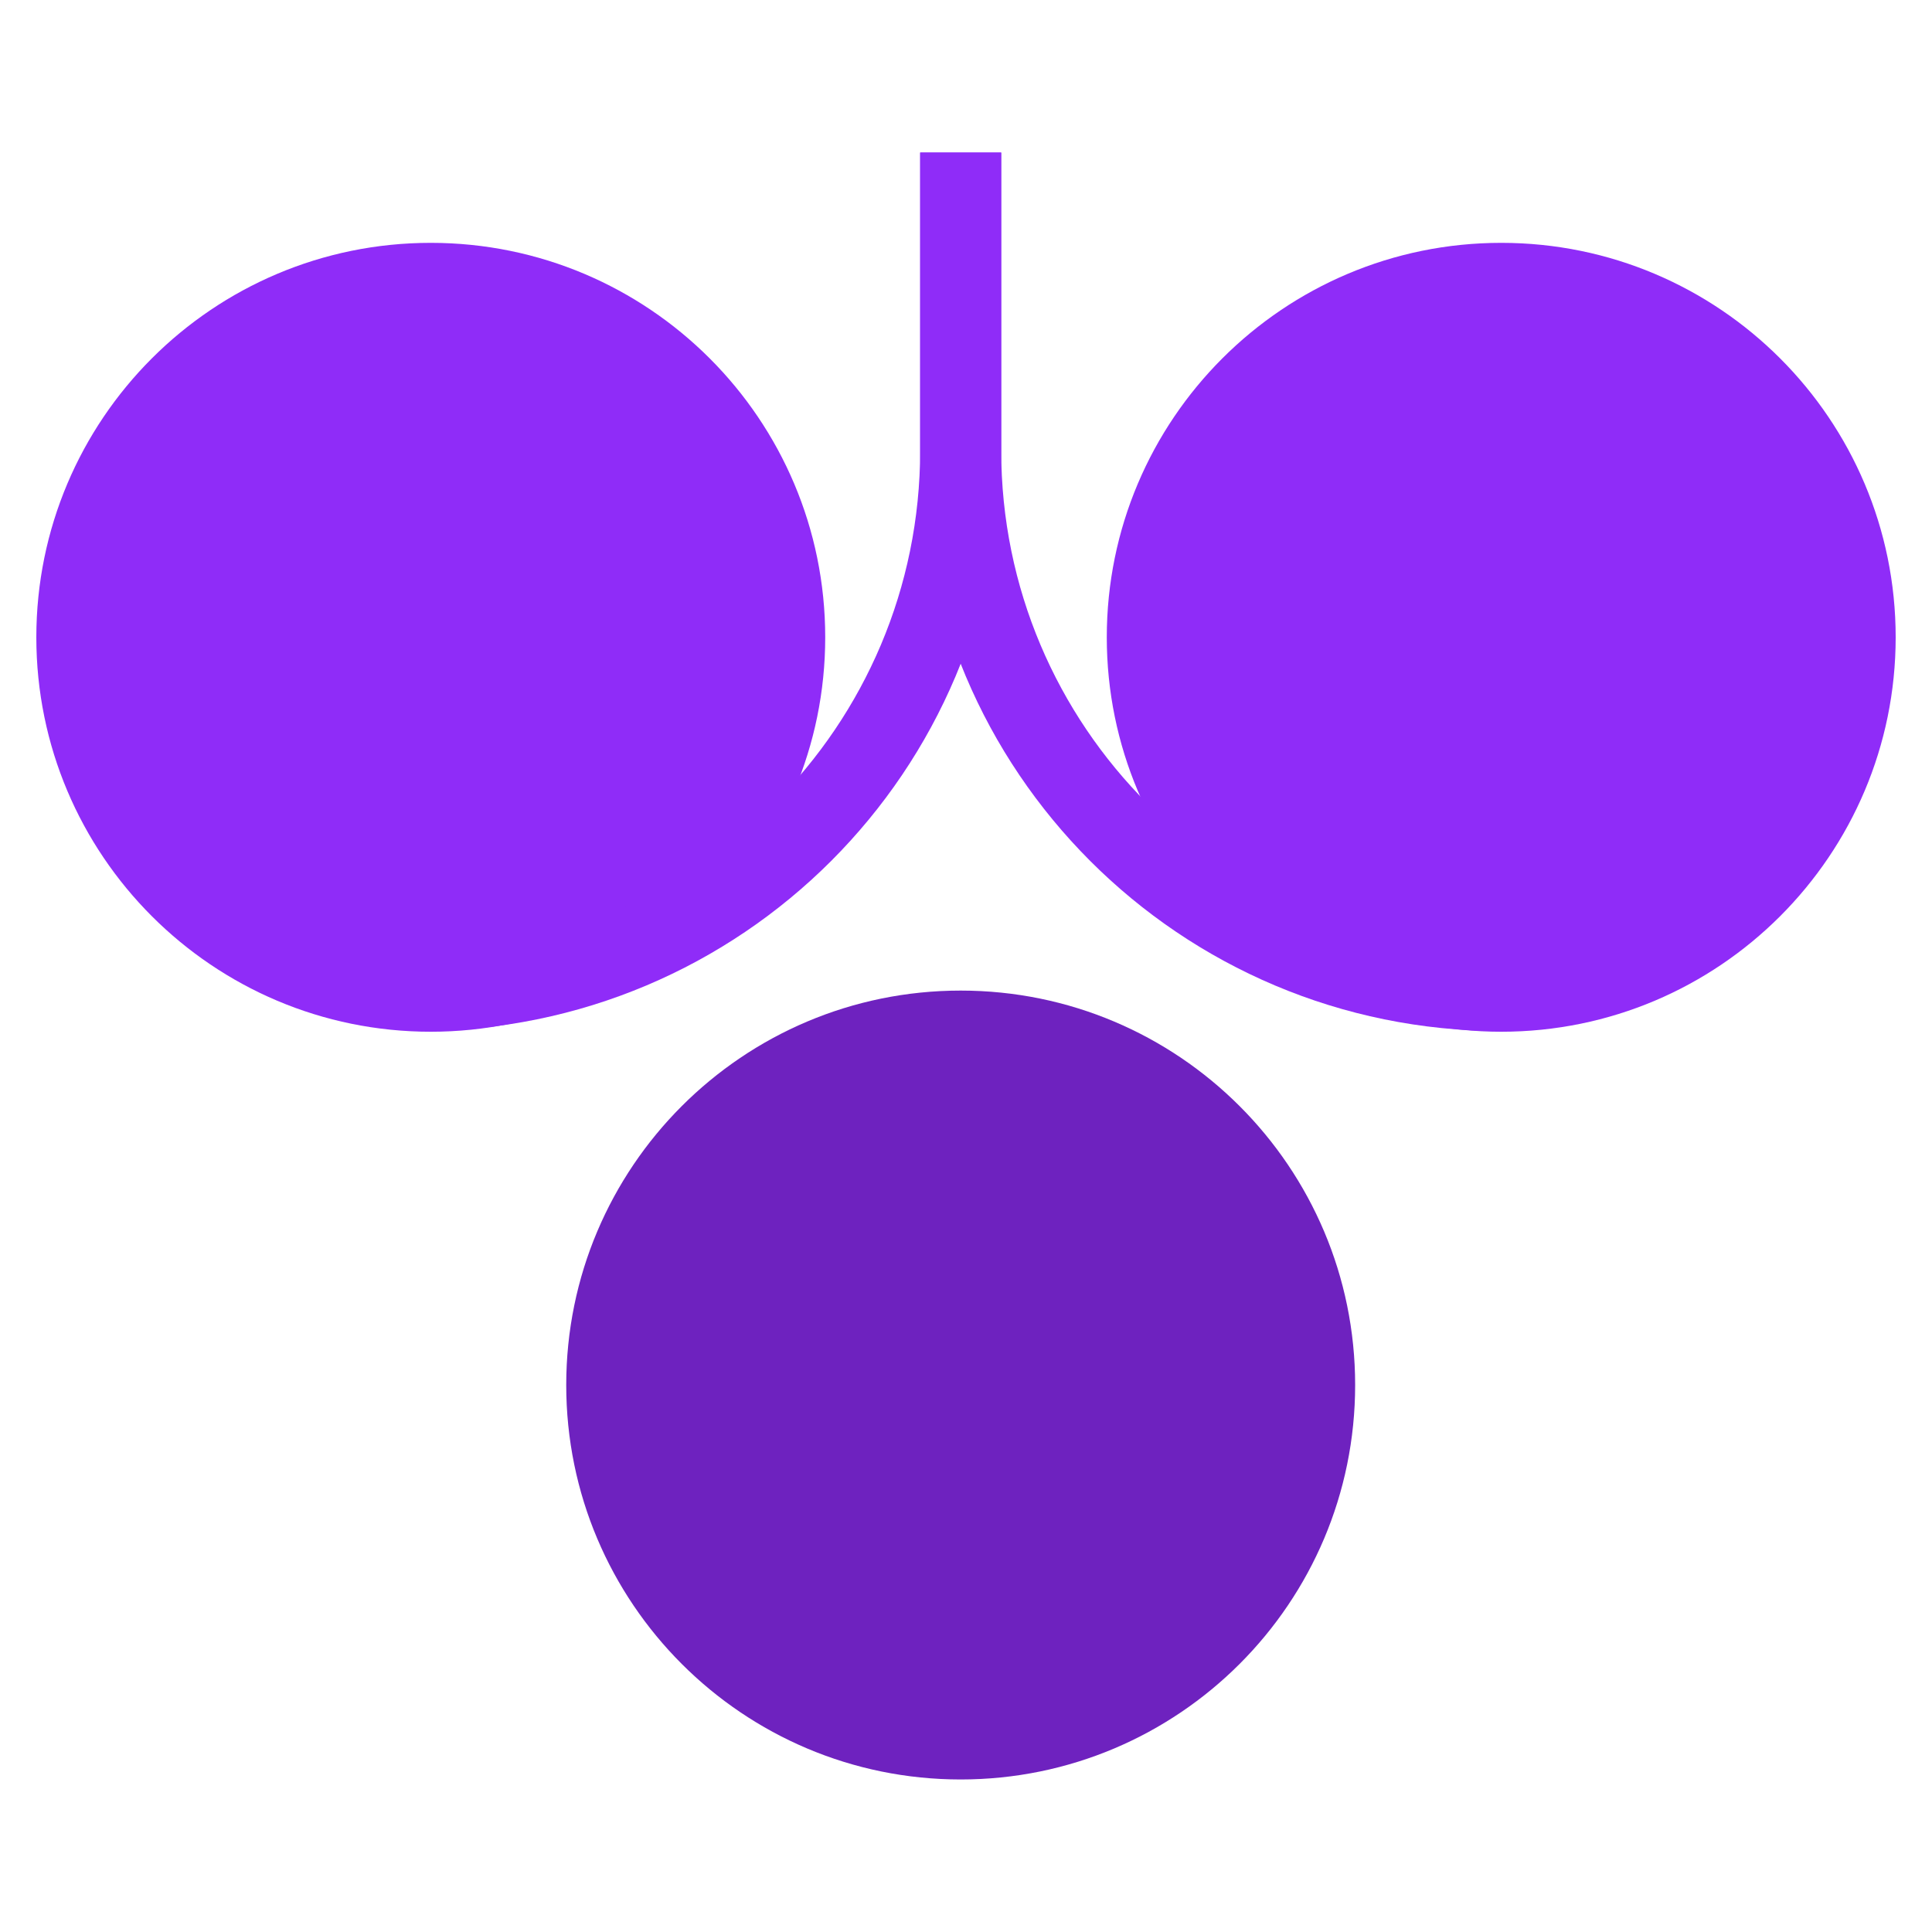 <svg width="76" height="76" viewBox="0 0 76 76" fill="none" xmlns="http://www.w3.org/2000/svg">
<path d="M37.791 70C46.361 70 53.308 63.053 53.308 54.483C53.308 45.914 46.361 38.967 37.791 38.967C29.221 38.967 22.274 45.914 22.274 54.483C22.274 63.053 29.221 70 37.791 70Z" fill="#6E22BF"/>
<path d="M16.945 40.586C25.515 40.586 32.462 33.639 32.462 25.07C32.462 16.5 25.515 9.553 16.945 9.553C8.376 9.553 1.429 16.5 1.429 25.07C1.429 33.639 8.376 40.586 16.945 40.586Z" fill="#8F2CF8"/>
<path d="M74.571 25.07C74.571 33.638 67.623 40.586 59.055 40.586C50.486 40.586 43.538 33.638 43.538 25.07C43.538 16.502 50.486 9.553 59.055 9.553C67.623 9.553 74.571 16.502 74.571 25.07Z" fill="#8F2CF8"/>
<path d="M37.791 6V17.703C37.791 29.458 28.282 38.967 16.527 38.967" stroke="#8F2CF8" stroke-width="3.187" stroke-miterlimit="10"/>
<path d="M37.791 6C37.791 17.39 37.791 13.262 37.791 17.703C37.791 29.458 47.3 38.967 59.055 38.967" stroke="#8F2CF8" stroke-width="3.187" stroke-miterlimit="10"/>
</svg>
